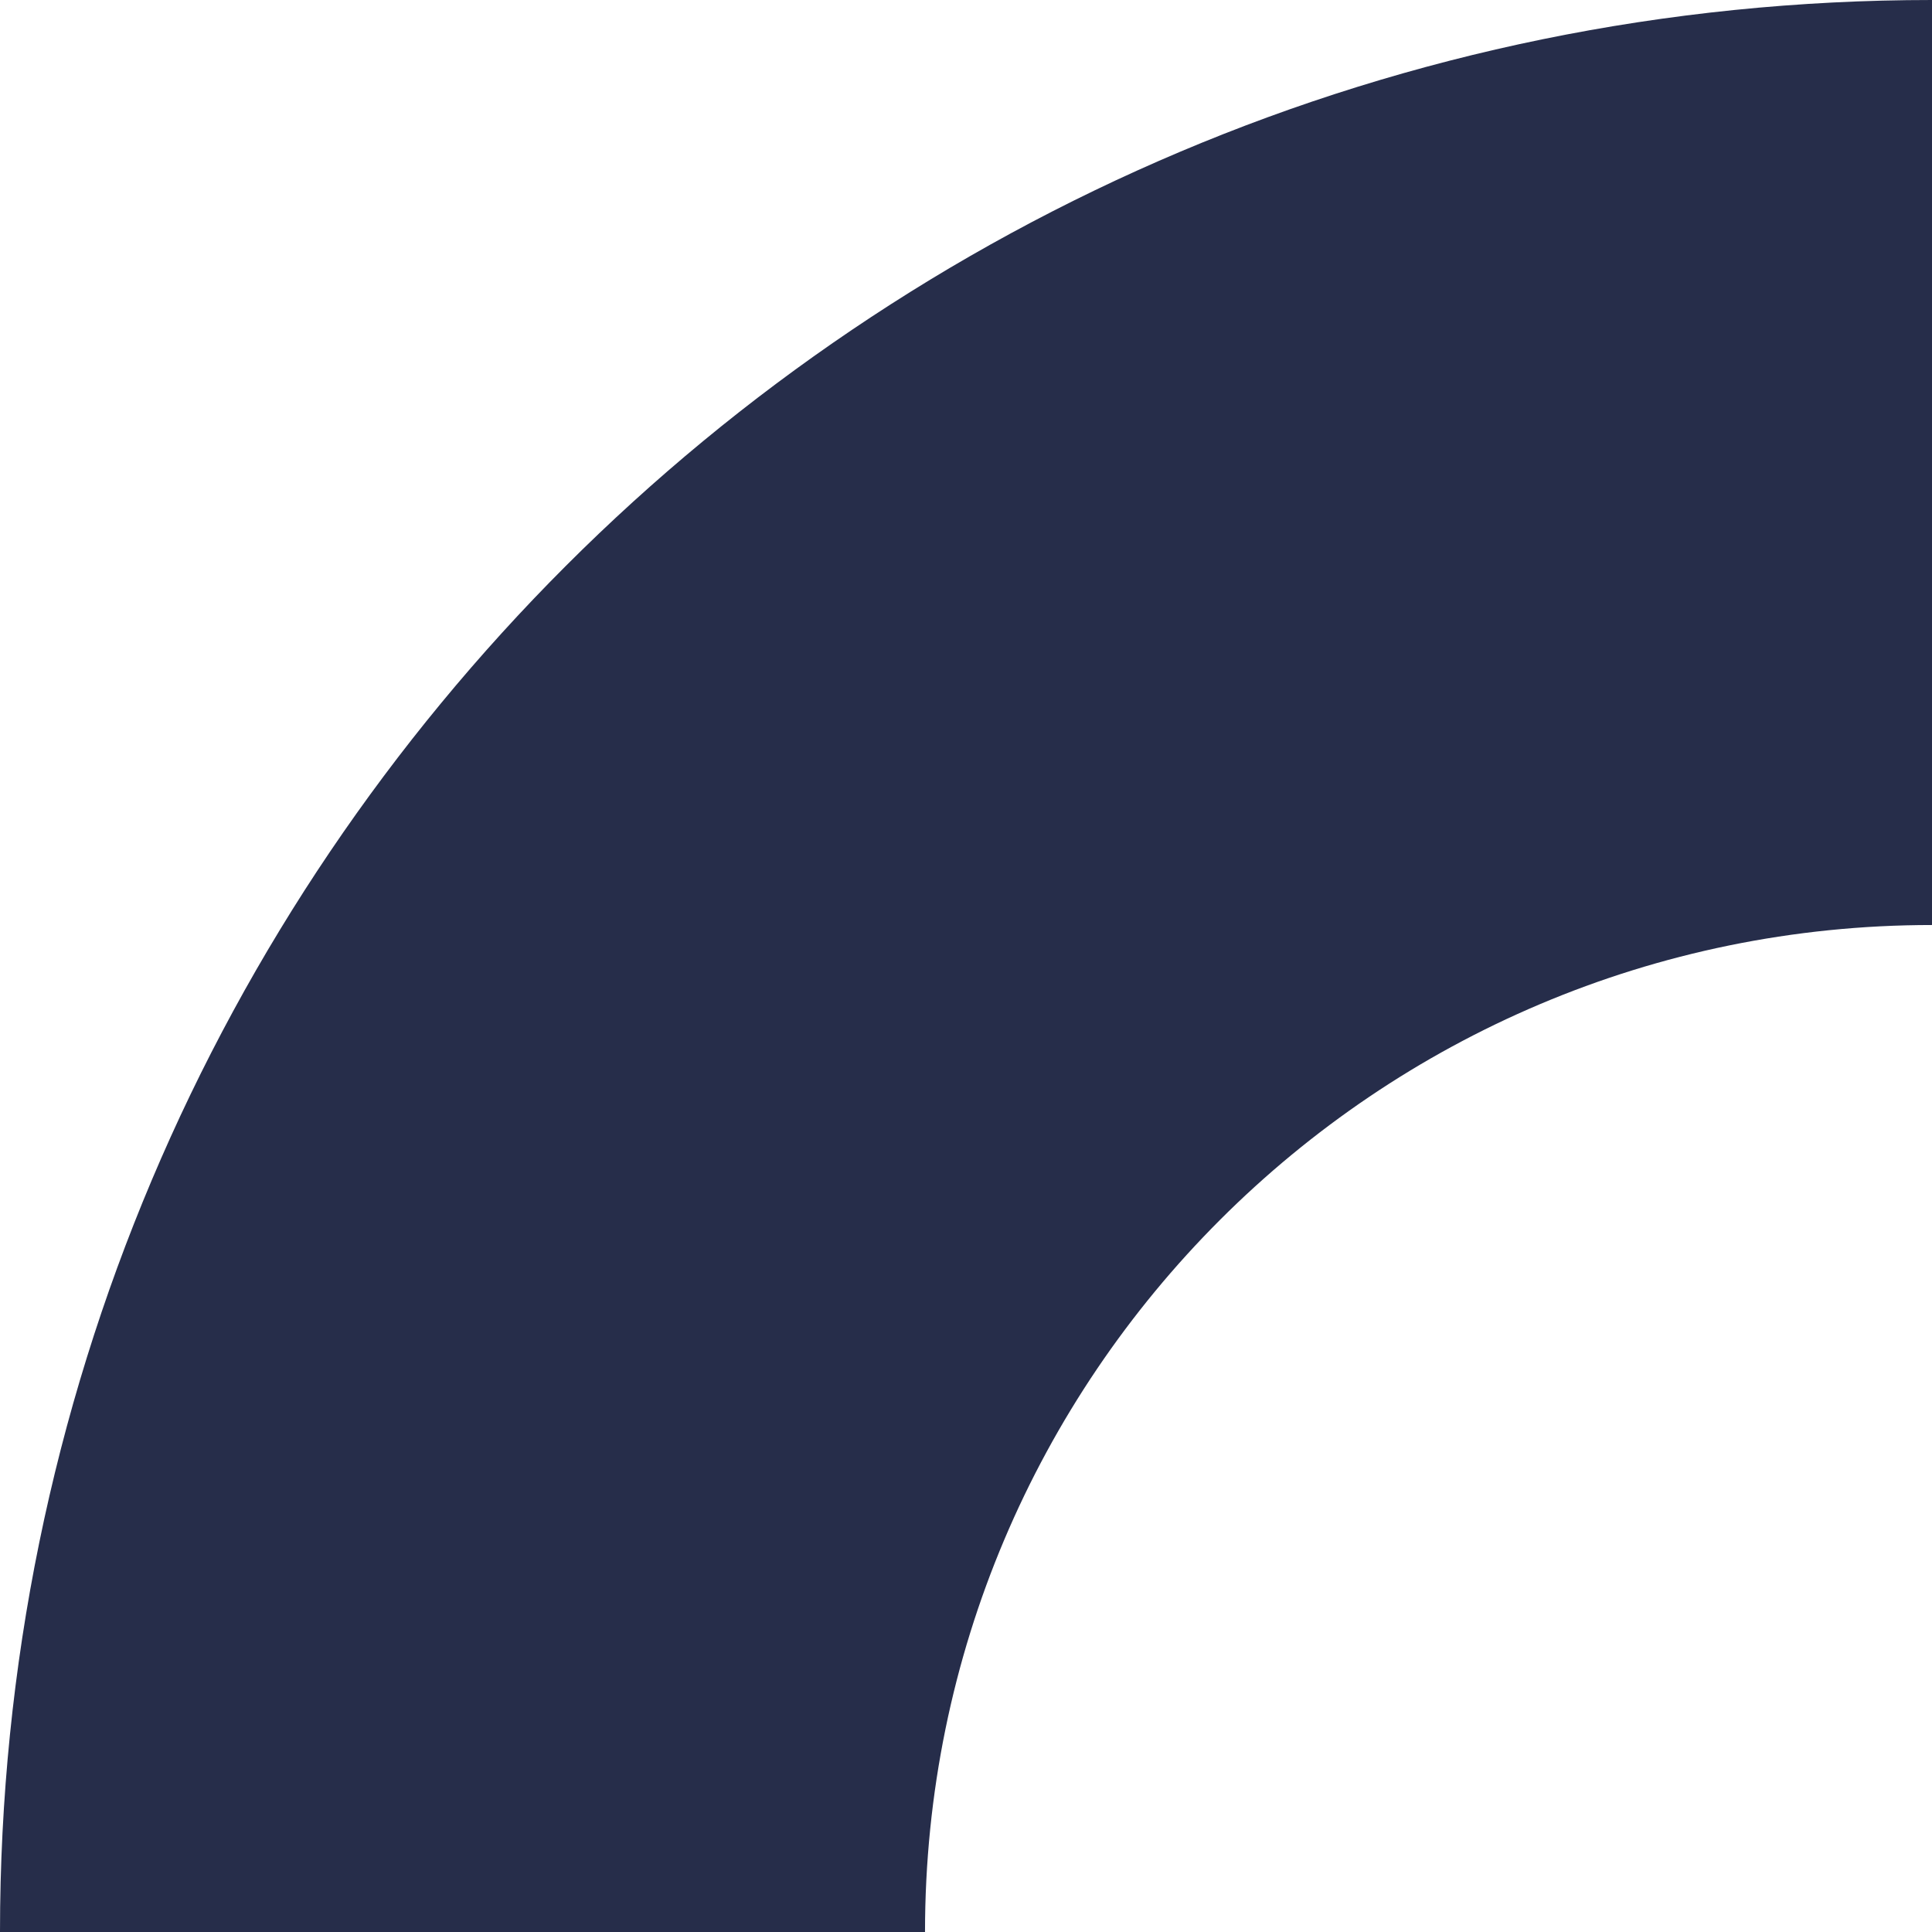 <svg width="390" height="390" viewBox="0 0 390 390" fill="none" xmlns="http://www.w3.org/2000/svg">
<path d="M390 0L390 186.726C277.735 186.726 186.726 277.735 186.726 390L-1.70474e-05 390C-7.6326e-06 174.614 174.604 -9.41528e-06 390 0Z" fill="#262D4A"/>
</svg>
